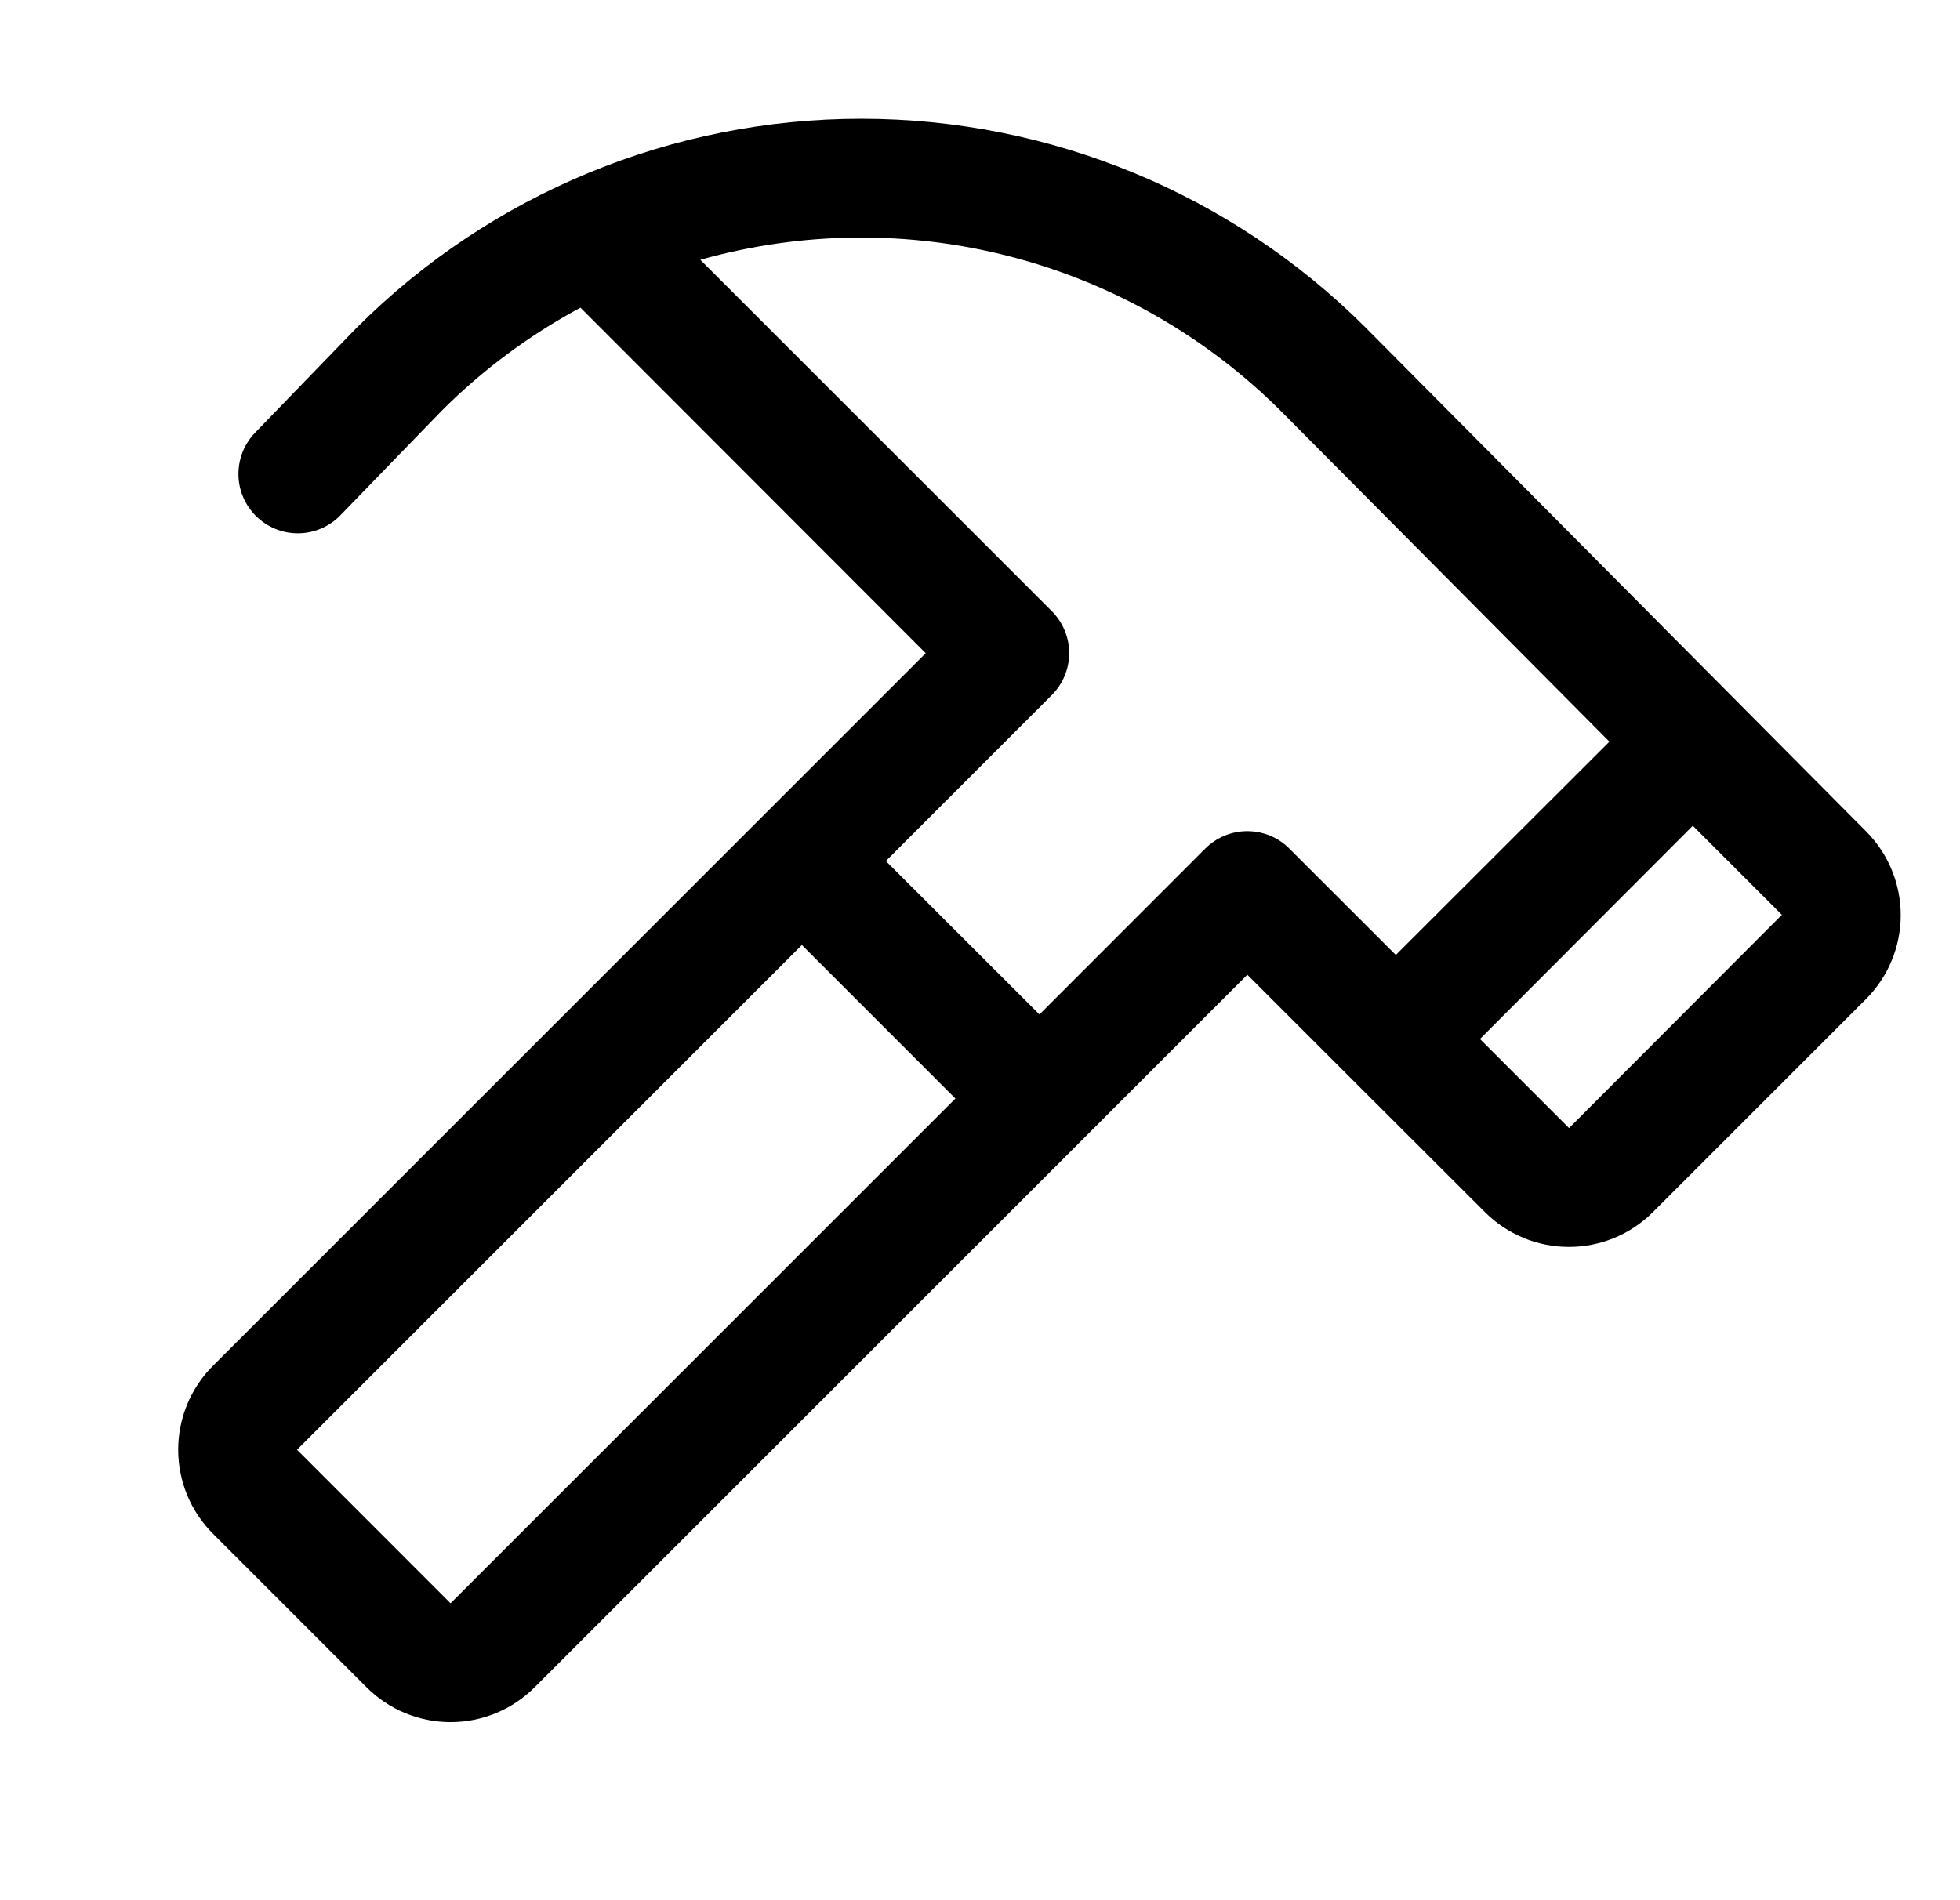 <svg width="33" height="32" viewBox="0 0 33 32" fill="none" xmlns="http://www.w3.org/2000/svg">
<path d="M31.418 14L22.986 5.51C20.734 3.262 17.682 2 14.5 2C11.319 2 8.267 3.262 6.015 5.51L6.003 5.521L4.282 7.3C4.104 7.492 4.008 7.745 4.015 8.007C4.021 8.269 4.131 8.517 4.319 8.699C4.507 8.881 4.758 8.983 5.02 8.981C5.282 8.98 5.533 8.875 5.718 8.691L7.435 6.919C8.125 6.228 8.913 5.643 9.773 5.181L15.586 11L3.586 23C3.4 23.186 3.253 23.406 3.152 23.649C3.052 23.892 3 24.152 3 24.414C3 24.677 3.052 24.937 3.152 25.18C3.253 25.422 3.4 25.643 3.586 25.829L6.172 28.415C6.358 28.601 6.578 28.748 6.821 28.849C7.064 28.949 7.324 29.001 7.587 29.001C7.849 29.001 8.109 28.949 8.352 28.849C8.595 28.748 8.815 28.601 9.001 28.415L21.001 16.415L22.793 18.207L25.001 20.412C25.187 20.598 25.407 20.745 25.65 20.846C25.892 20.947 26.153 20.998 26.415 20.998C26.678 20.998 26.938 20.947 27.181 20.846C27.424 20.745 27.644 20.598 27.83 20.412L31.416 16.826C31.791 16.451 32.001 15.943 32.002 15.414C32.002 14.884 31.793 14.375 31.418 14ZM7.586 27L5.001 24.414L13.501 15.914L16.086 18.5L7.586 27ZM20.293 14.29L17.501 17.084L14.915 14.5L17.708 11.706C17.801 11.613 17.875 11.503 17.925 11.382C17.976 11.26 18.002 11.13 18.002 10.999C18.002 10.867 17.976 10.737 17.925 10.616C17.875 10.494 17.801 10.384 17.708 10.291L11.791 4.375C13.501 3.893 15.308 3.876 17.026 4.324C18.745 4.773 20.313 5.671 21.57 6.926L27.097 12.49L23.501 16.082L21.708 14.29C21.616 14.197 21.505 14.123 21.384 14.073C21.262 14.023 21.132 13.997 21.001 13.997C20.869 13.997 20.739 14.023 20.618 14.073C20.497 14.123 20.386 14.197 20.293 14.29ZM26.418 18.997L24.918 17.497L28.501 13.906L30.001 15.406L26.418 18.997Z" fill="currentColor"/>
</svg>
